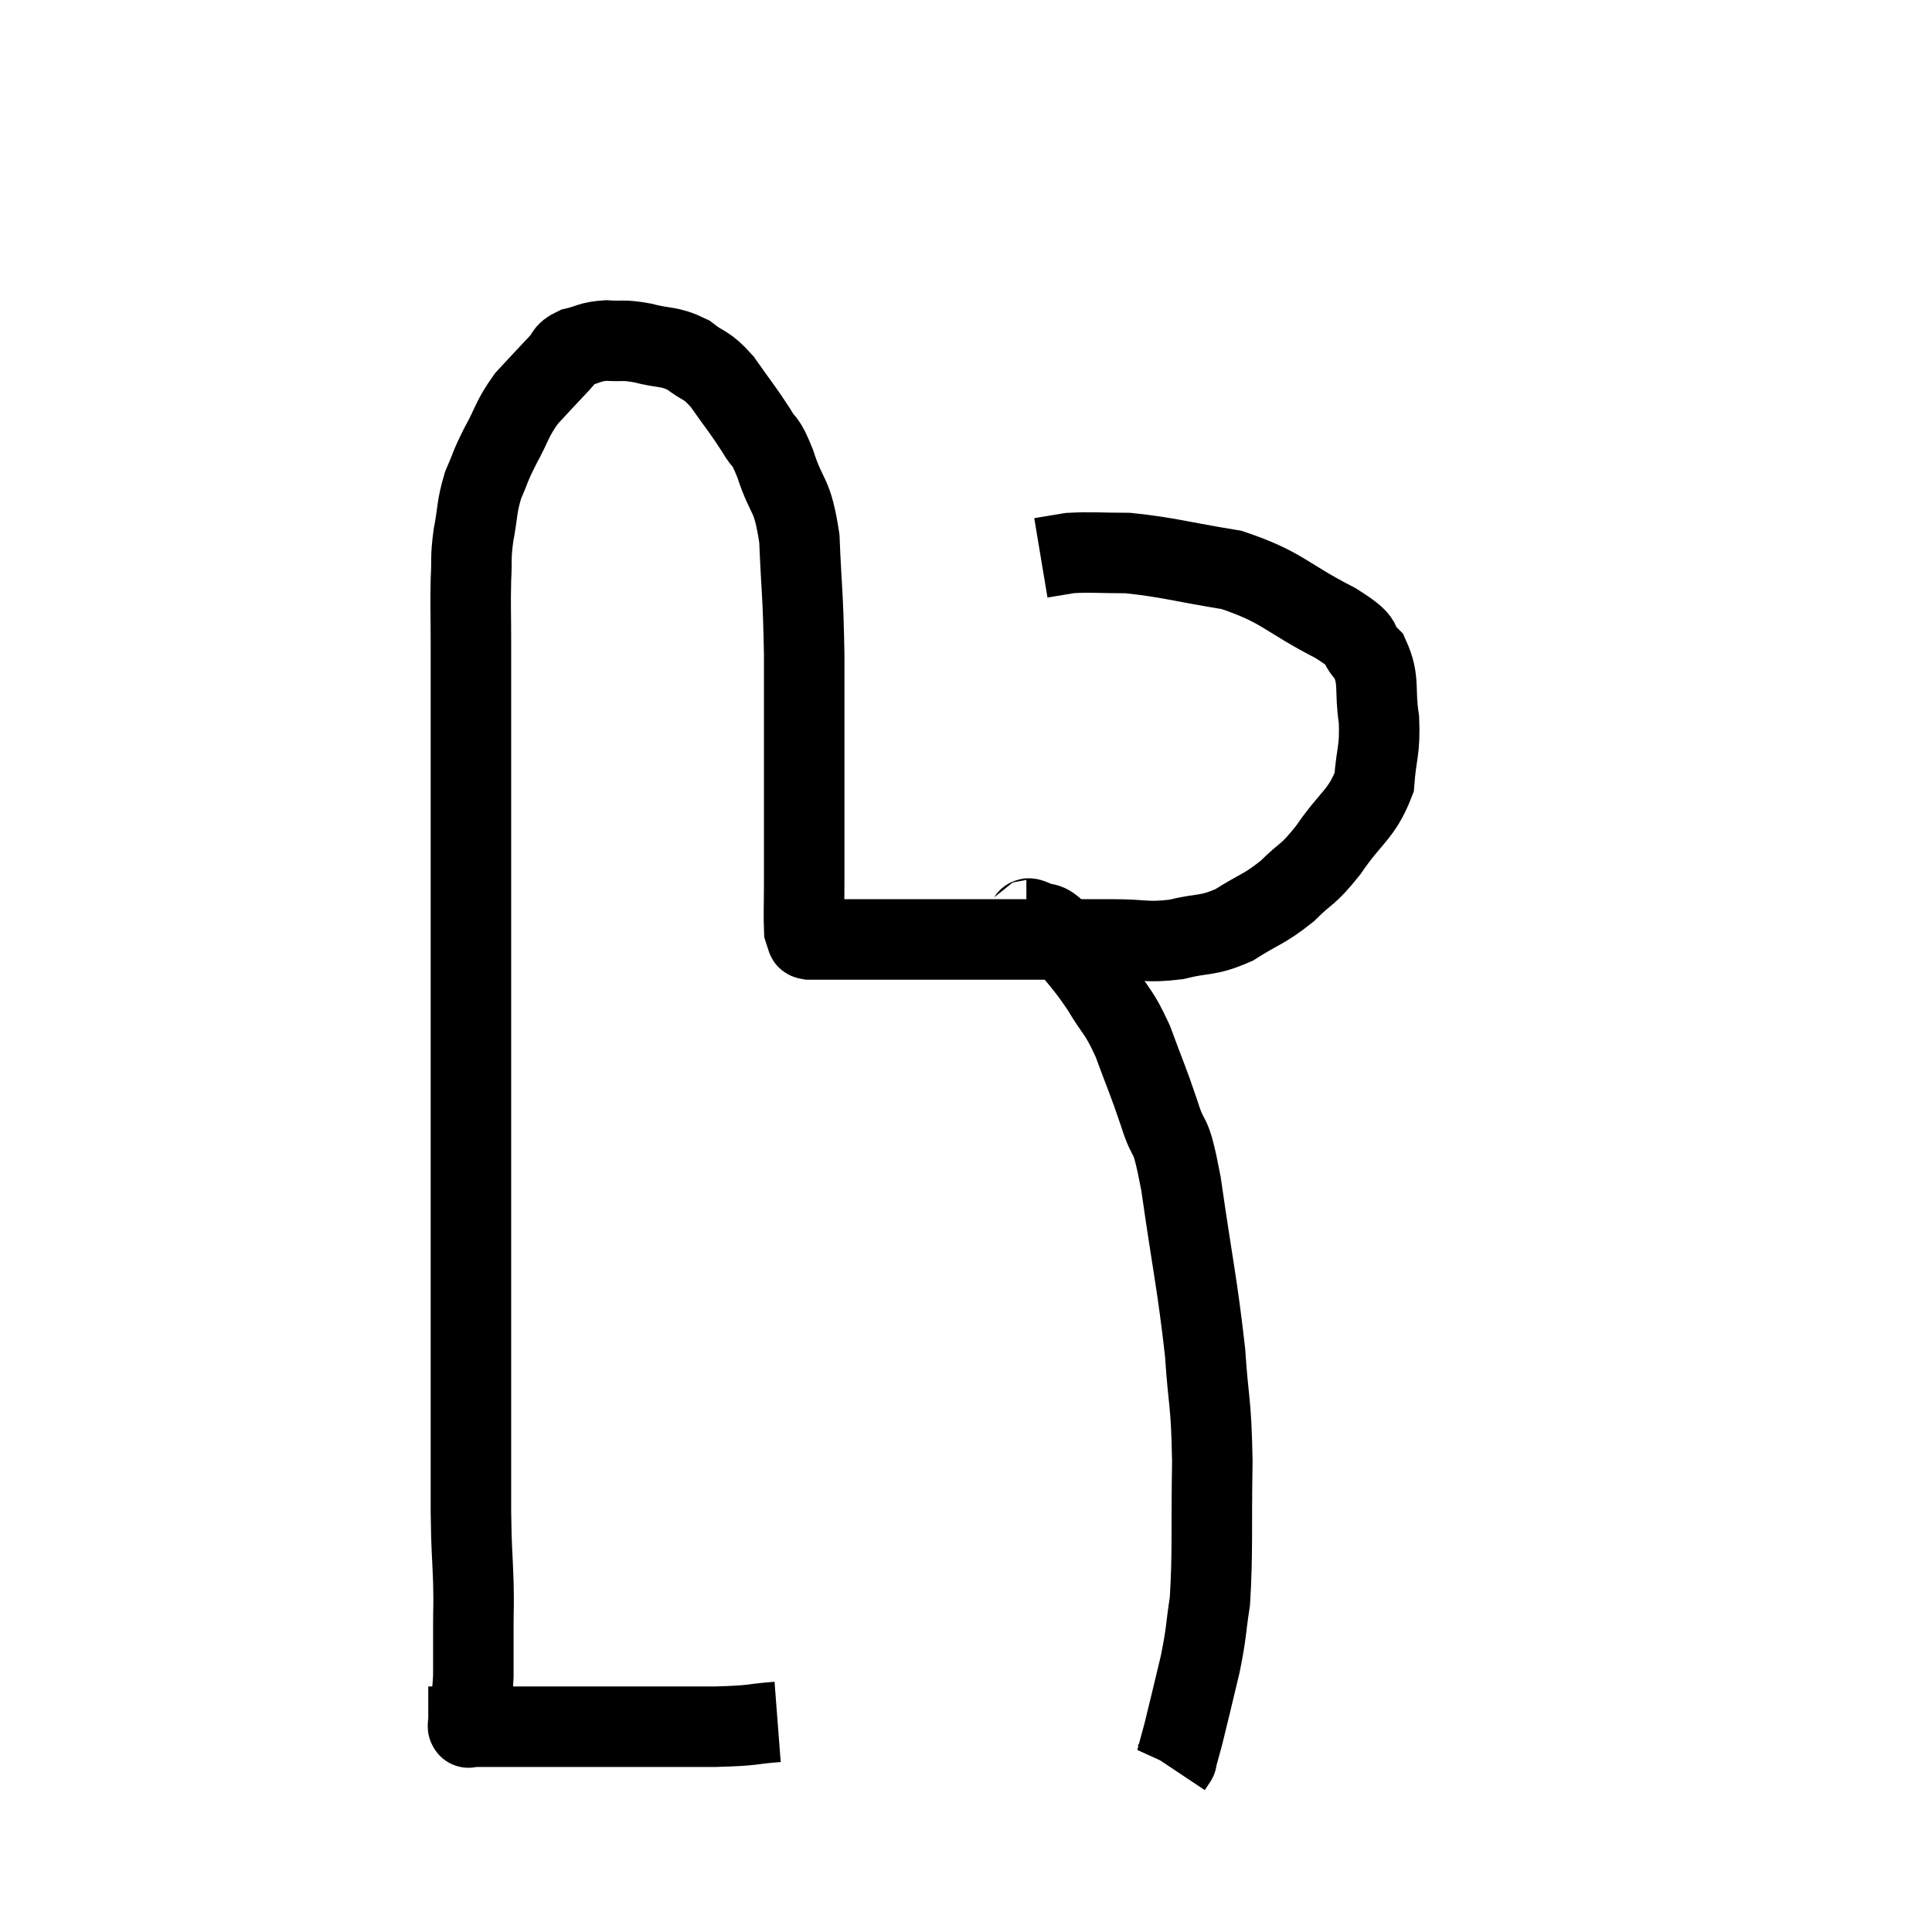 <svg width="48" height="48" viewBox="0 0 48 48" xmlns="http://www.w3.org/2000/svg"><path d="M 19.32 42.78 C 18.54 42.84, 18.825 42.87, 17.76 42.9 C 16.41 42.9, 16.185 42.9, 15.06 42.9 C 14.16 42.9, 14.07 42.9, 13.26 42.9 C 12.54 42.9, 12.225 42.9, 11.82 42.9 C 11.73 42.9, 11.685 42.9, 11.64 42.9 C 11.64 42.9, 11.64 42.9, 11.64 42.9 C 11.64 42.9, 11.64 42.9, 11.64 42.9 C 11.64 42.9, 11.64 42.9, 11.64 42.9 C 11.64 42.9, 11.64 42.945, 11.64 42.9 C 11.64 42.81, 11.61 43.035, 11.64 42.72 C 11.7 42.18, 11.73 42.225, 11.76 41.64 C 11.76 41.01, 11.76 40.965, 11.76 40.38 C 11.76 39.84, 11.775 40.005, 11.76 39.3 C 11.73 38.43, 11.715 38.64, 11.7 37.56 C 11.7 36.27, 11.7 36.06, 11.7 34.98 C 11.7 34.11, 11.7 34.14, 11.7 33.24 C 11.7 32.31, 11.7 32.28, 11.7 31.38 C 11.7 30.51, 11.7 30.705, 11.7 29.64 C 11.7 28.38, 11.7 28.275, 11.7 27.12 C 11.7 26.07, 11.7 25.995, 11.7 25.02 C 11.7 24.12, 11.7 24.39, 11.7 23.22 C 11.7 21.78, 11.7 21.615, 11.7 20.34 C 11.7 19.23, 11.7 19.215, 11.7 18.12 C 11.7 17.04, 11.7 16.89, 11.7 15.96 C 11.7 15.18, 11.685 15.06, 11.7 14.4 C 11.73 13.86, 11.685 13.905, 11.76 13.32 C 11.88 12.69, 11.835 12.615, 12 12.06 C 12.21 11.58, 12.15 11.64, 12.42 11.1 C 12.75 10.5, 12.705 10.425, 13.08 9.9 C 13.5 9.45, 13.62 9.315, 13.92 9 C 14.1 8.82, 13.995 8.775, 14.28 8.64 C 14.67 8.55, 14.64 8.49, 15.06 8.46 C 15.51 8.49, 15.45 8.43, 15.96 8.52 C 16.53 8.67, 16.605 8.58, 17.1 8.82 C 17.52 9.15, 17.52 9.015, 17.94 9.48 C 18.36 10.08, 18.45 10.17, 18.78 10.68 C 19.02 11.1, 18.99 10.845, 19.26 11.52 C 19.56 12.45, 19.68 12.195, 19.86 13.38 C 19.92 14.82, 19.95 14.67, 19.98 16.26 C 19.98 18, 19.98 18.33, 19.98 19.74 C 19.98 20.82, 19.98 21.06, 19.98 21.9 C 19.98 22.5, 19.965 22.755, 19.98 23.1 C 20.01 23.19, 20.01 23.22, 20.04 23.28 C 20.07 23.31, 20.01 23.325, 20.1 23.34 C 20.25 23.34, 19.875 23.34, 20.4 23.34 C 21.3 23.34, 21.135 23.34, 22.2 23.34 C 23.43 23.34, 23.565 23.34, 24.66 23.34 C 25.62 23.34, 25.83 23.34, 26.58 23.34 C 27.12 23.34, 27 23.34, 27.66 23.34 C 28.44 23.34, 28.47 23.43, 29.22 23.34 C 29.94 23.16, 29.97 23.28, 30.66 22.98 C 31.32 22.56, 31.395 22.605, 31.98 22.14 C 32.49 21.63, 32.46 21.795, 33 21.12 C 33.57 20.28, 33.825 20.25, 34.14 19.44 C 34.2 18.66, 34.29 18.66, 34.26 17.88 C 34.14 17.1, 34.29 16.92, 34.02 16.32 C 33.6 15.9, 34.035 16.02, 33.18 15.48 C 31.89 14.82, 31.89 14.595, 30.6 14.16 C 29.31 13.95, 29.025 13.845, 28.02 13.74 C 27.3 13.74, 27.12 13.71, 26.58 13.74 C 26.22 13.8, 26.04 13.83, 25.86 13.86 L 25.86 13.86" fill="none" stroke="black" stroke-width="2"></path><path d="M 25.5 22.86 C 25.59 22.86, 25.47 22.77, 25.68 22.86 C 26.01 23.04, 25.92 22.8, 26.34 23.22 C 26.85 23.88, 26.91 23.88, 27.36 24.54 C 27.75 25.2, 27.78 25.08, 28.14 25.86 C 28.47 26.76, 28.5 26.775, 28.8 27.66 C 29.07 28.53, 29.055 27.915, 29.34 29.4 C 29.64 31.5, 29.745 31.875, 29.94 33.6 C 30.03 34.95, 30.09 34.755, 30.12 36.3 C 30.09 38.04, 30.135 38.52, 30.06 39.78 C 29.94 40.56, 29.985 40.515, 29.82 41.34 C 29.61 42.21, 29.55 42.48, 29.4 43.08 C 29.31 43.41, 29.265 43.575, 29.22 43.74 C 29.22 43.74, 29.22 43.74, 29.22 43.74 C 29.22 43.74, 29.25 43.695, 29.22 43.74 L 29.1 43.92" fill="none" stroke="black" stroke-width="2"></path></svg>